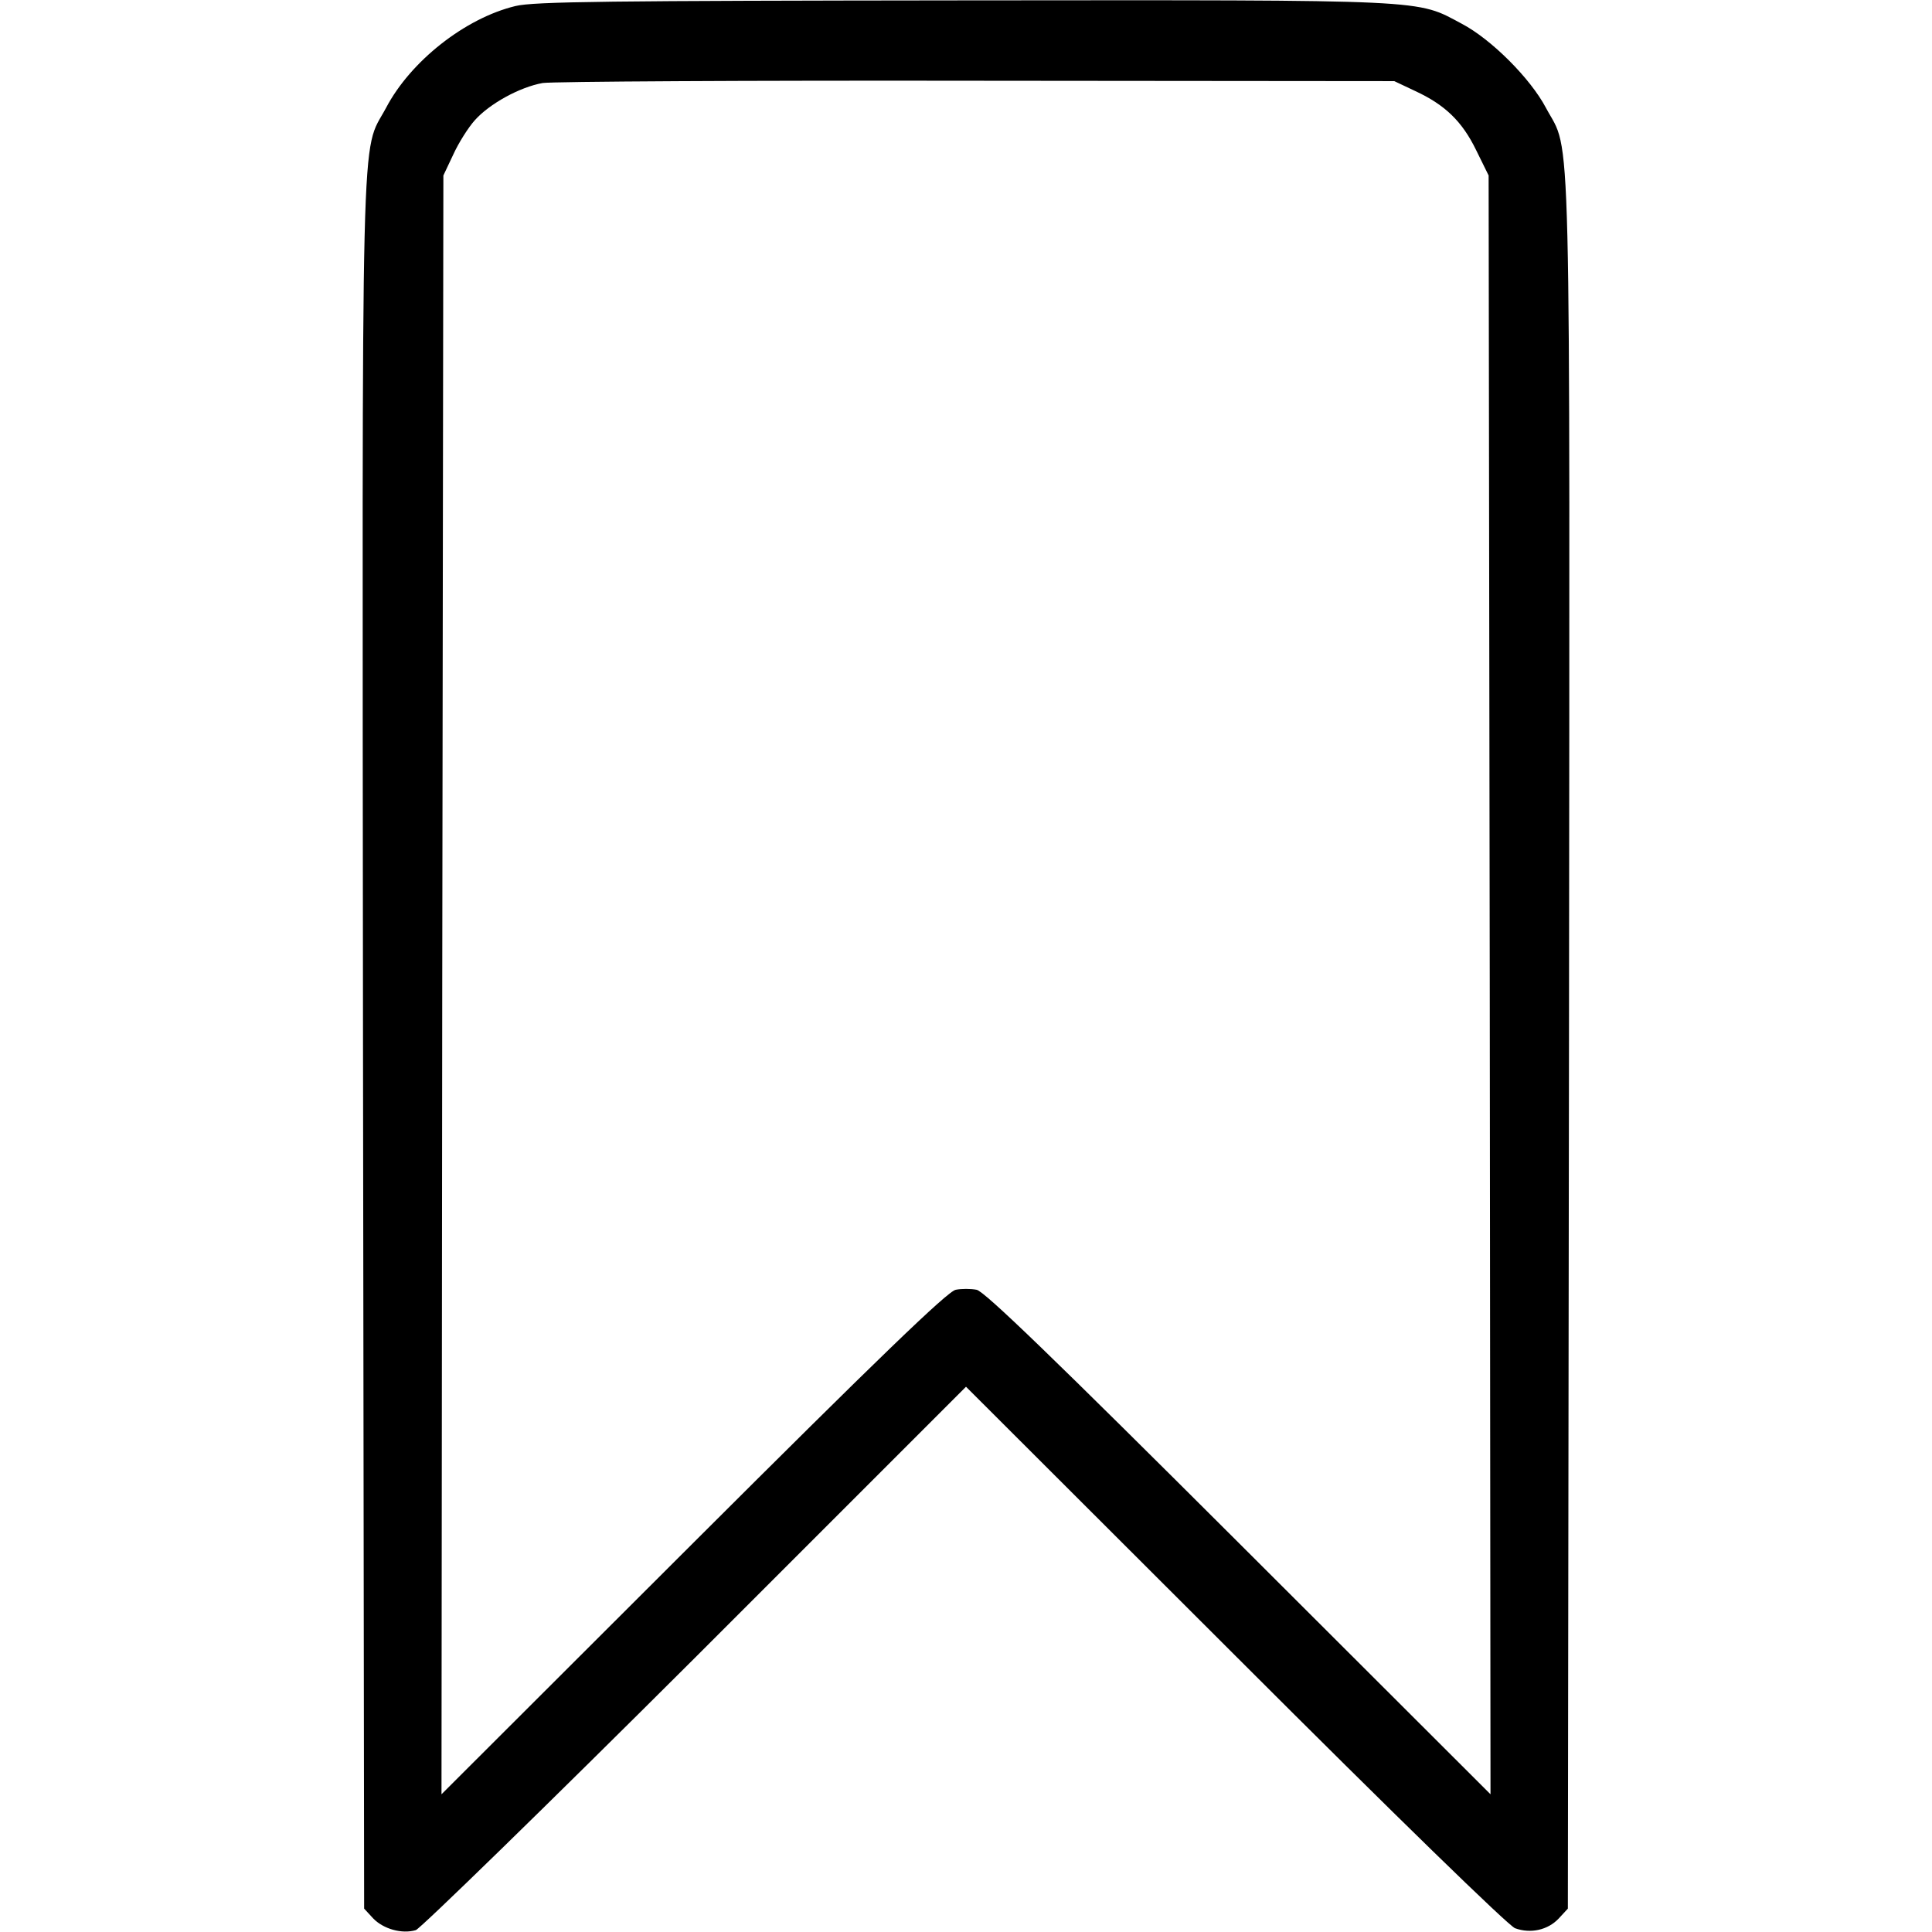 <?xml version="1.0" standalone="no"?>
<!DOCTYPE svg PUBLIC "-//W3C//DTD SVG 20010904//EN"
 "http://www.w3.org/TR/2001/REC-SVG-20010904/DTD/svg10.dtd">
<svg version="1.0" xmlns="http://www.w3.org/2000/svg"
 width="512pt" height="512pt" viewBox="0 0 512 512"
 preserveAspectRatio="xMidYMid meet">

<g transform="translate(0,512) scale(0.1,-0.1)"
fill="#000000" stroke="none">
<path d="M1366 5104 c-133 -32 -278 -146 -343 -270 -68 -127 -63 46 -61 -2483
l3 -2289 24 -26 c27 -28 76 -42 113 -31 12 4 346 329 741 723 l717 717 713
-712 c427 -427 724 -716 742 -723 41 -15 87 -5 116 26 l24 26 3 2289 c2 2529
7 2356 -61 2483 -41 78 -145 182 -223 223 -122 65 -73 63 -1319 62 -940 -1
-1140 -3 -1189 -15z m2384 -225 c80 -37 125 -81 162 -157 l33 -67 3 -2145 2
-2145 -667 666 c-488 487 -675 668 -695 671 -16 3 -40 3 -55 0 -21 -3 -208
-184 -696 -671 l-667 -666 2 2145 3 2145 26 55 c14 31 40 72 57 91 39 44 119
88 180 99 26 4 544 7 1152 6 l1105 -1 55 -26z"/>
</g>
</svg>
